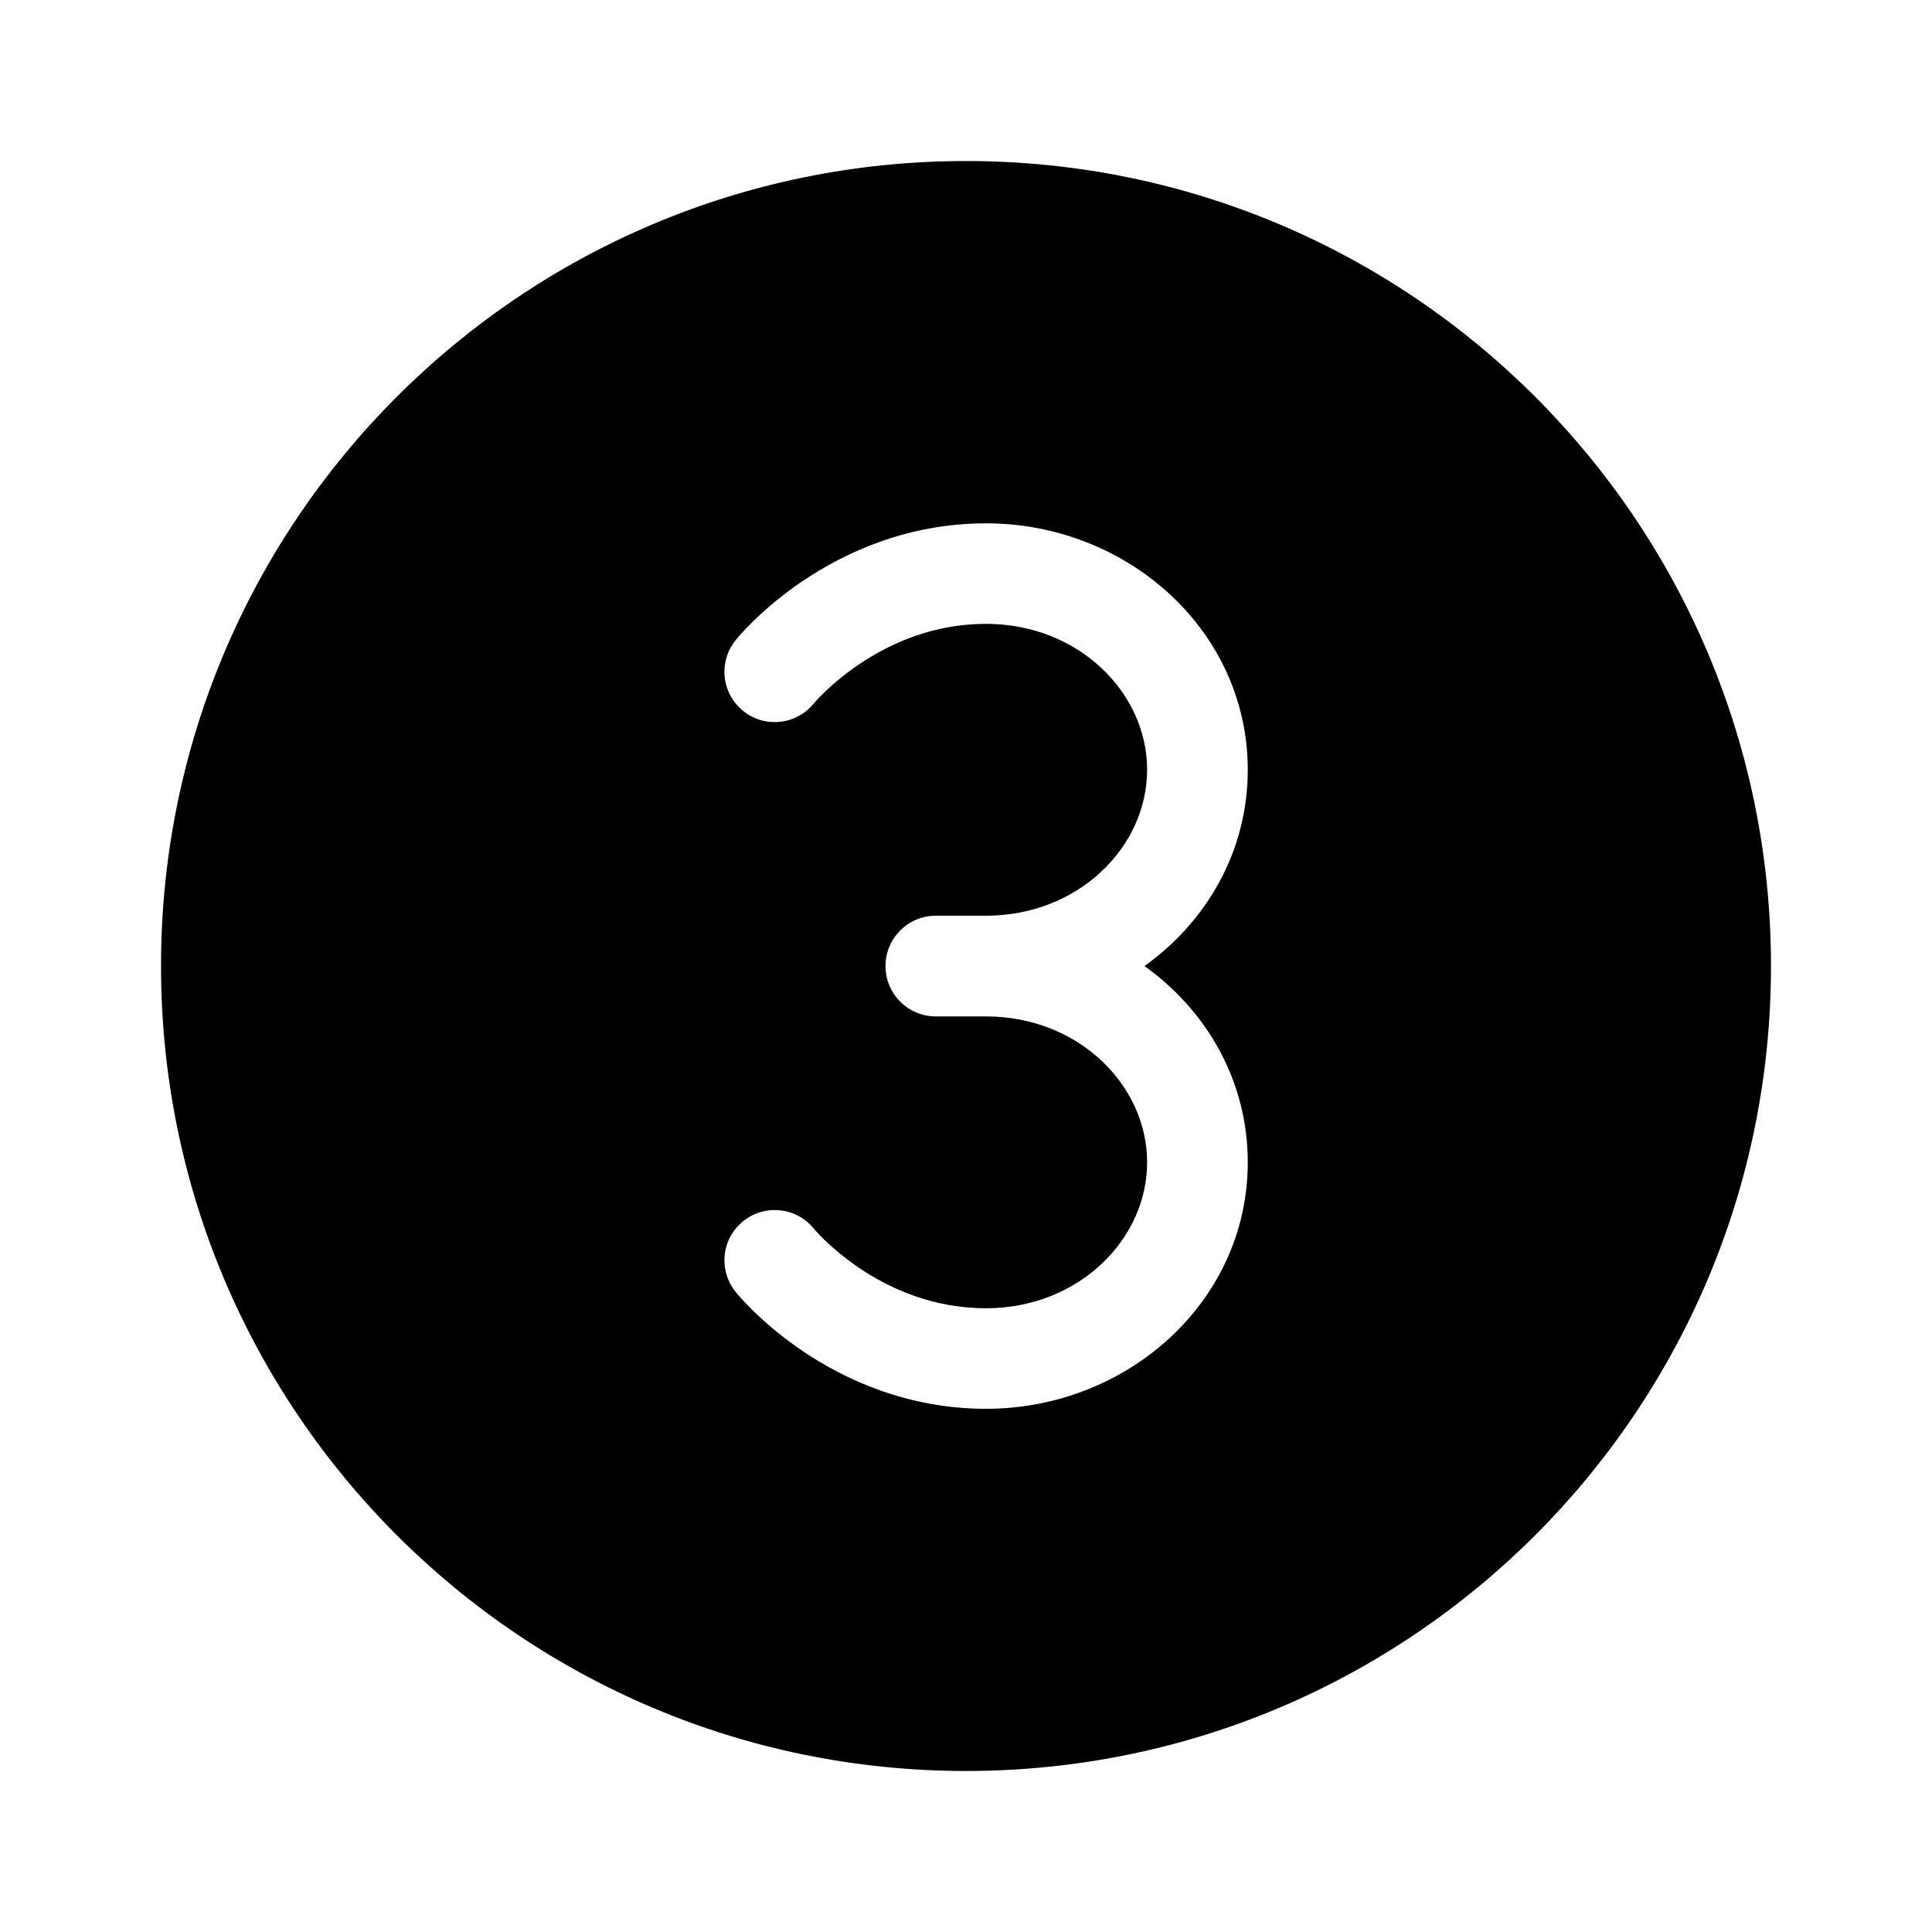 <!-- Generated by IcoMoon.io -->
<svg version="1.1" xmlns="http://www.w3.org/2000/svg" width="32" height="32" viewBox="0 0 32 32">
<title>number-circle-3-filled</title>
<path d="M16 29.333c7.364 0 13.333-5.969 13.333-13.333s-5.969-13.333-13.333-13.333-13.333 5.969-13.333 13.333 5.969 13.333 13.333 13.333zM14.667 16c0-0.46 0.373-0.833 0.833-0.833h0.831c1.533 0 2.669-1.14 2.669-2.417s-1.135-2.417-2.669-2.417c-0.88 0-1.593 0.327-2.102 0.67-0.215 0.146-0.404 0.3-0.578 0.468l0.001-0.001c-0.060 0.058-0.12 0.118-0.173 0.182-0.154 0.189-0.387 0.308-0.647 0.308-0.46 0-0.833-0.373-0.833-0.833 0-0.2 0.070-0.383 0.188-0.527l-0.001 0.002v-0.001h0.001l0.001-0.002 0.002-0.003 0.007-0.008 0.007-0.009 0.011-0.013 0.061-0.070c0.051-0.057 0.124-0.133 0.217-0.223 0.241-0.233 0.504-0.447 0.783-0.637l0.021-0.013c0.695-0.469 1.729-0.955 3.035-0.955 2.335 0 4.335 1.771 4.335 4.083 0 1.349-0.681 2.513-1.711 3.25 1.031 0.737 1.711 1.901 1.711 3.25 0 2.313-2 4.083-4.335 4.083-1.305 0-2.34-0.486-3.035-0.955-0.3-0.204-0.563-0.418-0.806-0.652l0.002 0.002c-0.102-0.099-0.199-0.202-0.291-0.309l-0.005-0.006-0.007-0.008-0.002-0.003-0.001-0.001v-0.001h-0.001c-0.116-0.142-0.187-0.326-0.187-0.526 0-0.46 0.373-0.833 0.833-0.833 0.26 0 0.493 0.119 0.646 0.306l0.001 0.002 0.004 0.005 0.029 0.033c0.029 0.032 0.076 0.082 0.14 0.145 0.129 0.125 0.325 0.295 0.577 0.467 0.508 0.343 1.223 0.669 2.102 0.669 1.533 0 2.669-1.14 2.669-2.417s-1.135-2.417-2.669-2.417h-0.831c-0.46 0-0.833-0.373-0.833-0.833zM12.196 10.588l0.007-0.009 0.011-0.013z"></path>
</svg>

